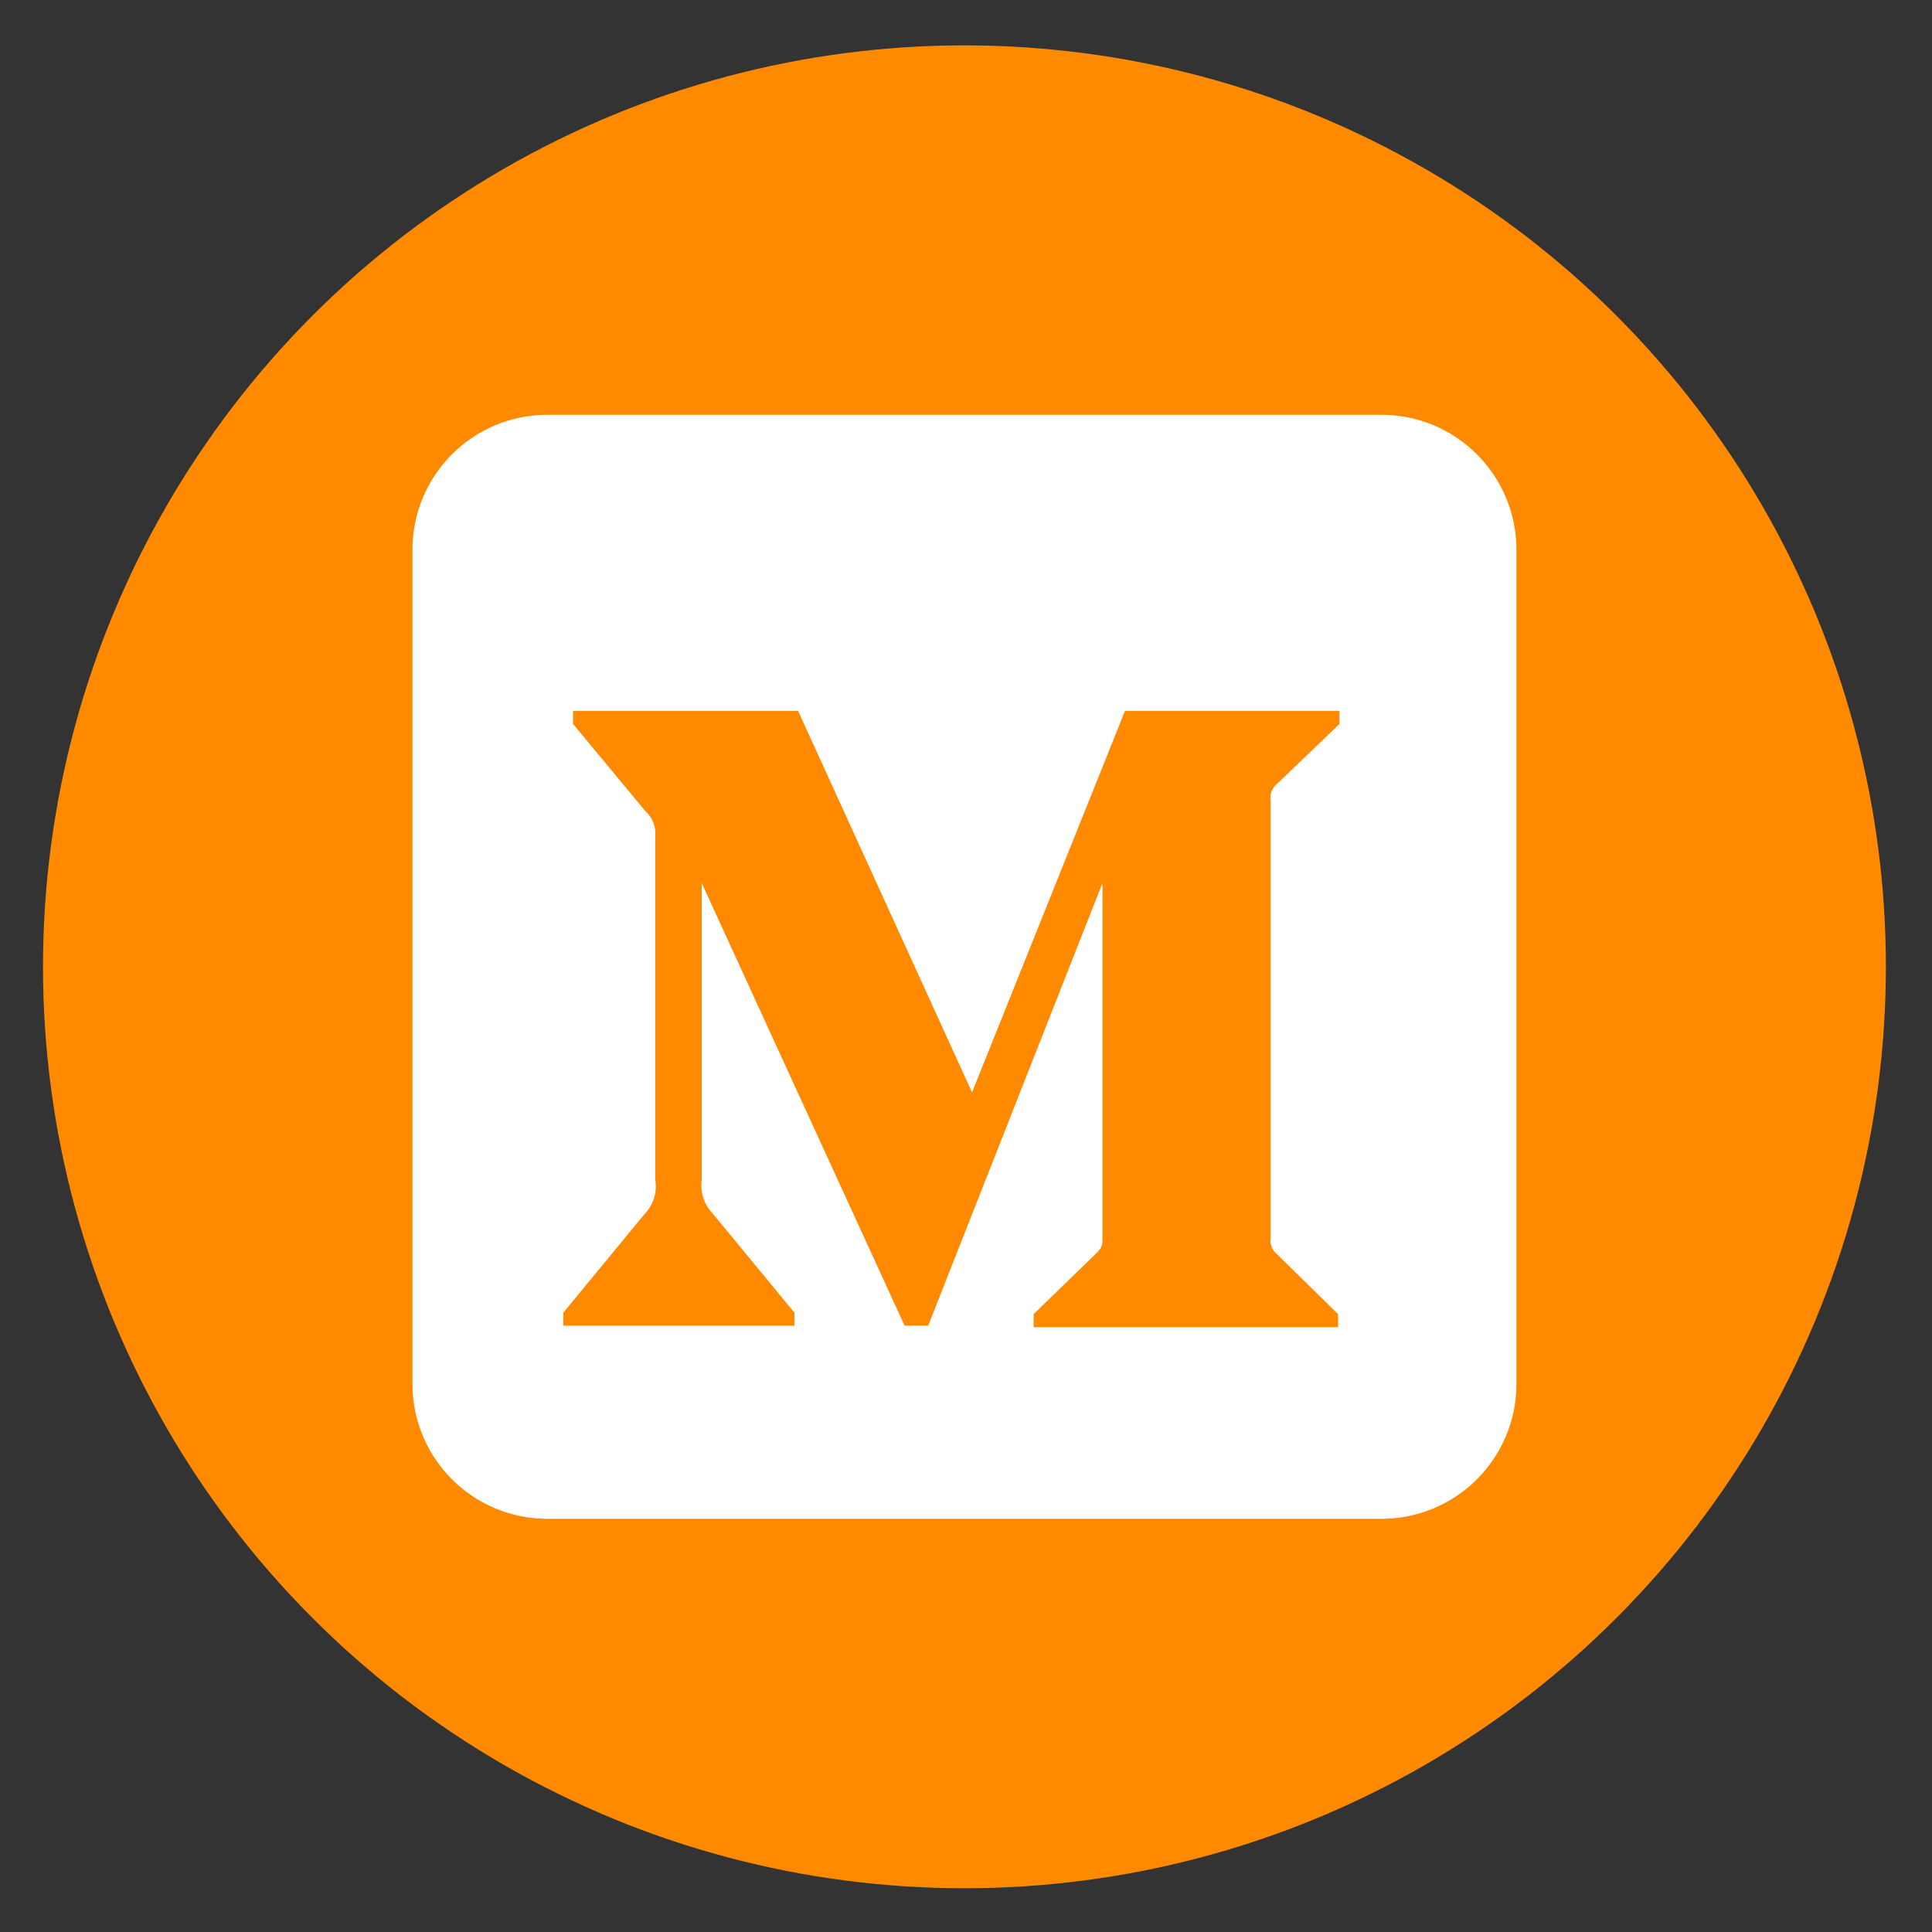 <svg width="31" height="31" viewBox="0 0 31 31" fill="none" xmlns="http://www.w3.org/2000/svg">
<rect x="0" y="0" width="31" height="31" fill="#333333" stroke="none"/>
<circle cx="15.475" cy="15.513" r="14.785" fill="#FF8A00"/>
<path fill-rule="evenodd" clip-rule="evenodd" d="M22.168 6.656C23.362 6.656 24.332 7.626 24.332 8.82V22.206C24.332 23.401 23.362 24.37 22.168 24.37H8.782C7.587 24.37 6.618 23.401 6.618 22.206V8.82C6.618 7.626 7.587 6.656 8.782 6.656H22.168V6.656ZM21.493 11.407H18.051L15.597 17.528L12.806 11.407H9.195V11.616L10.357 13.017C10.472 13.12 10.53 13.271 10.514 13.424V18.929C10.548 19.128 10.486 19.331 10.346 19.476L9.038 21.063V21.272H12.748V21.063L11.439 19.476C11.298 19.331 11.232 19.13 11.259 18.929V14.168L14.515 21.272H14.893L17.69 14.168V19.83C17.69 19.982 17.69 20.011 17.591 20.109L16.585 21.086V21.295H21.47V21.086L20.499 20.133C20.413 20.067 20.37 19.96 20.388 19.854V12.849C20.37 12.742 20.413 12.635 20.499 12.57L21.493 11.616V11.407V11.407Z" fill="white"/>
</svg>
